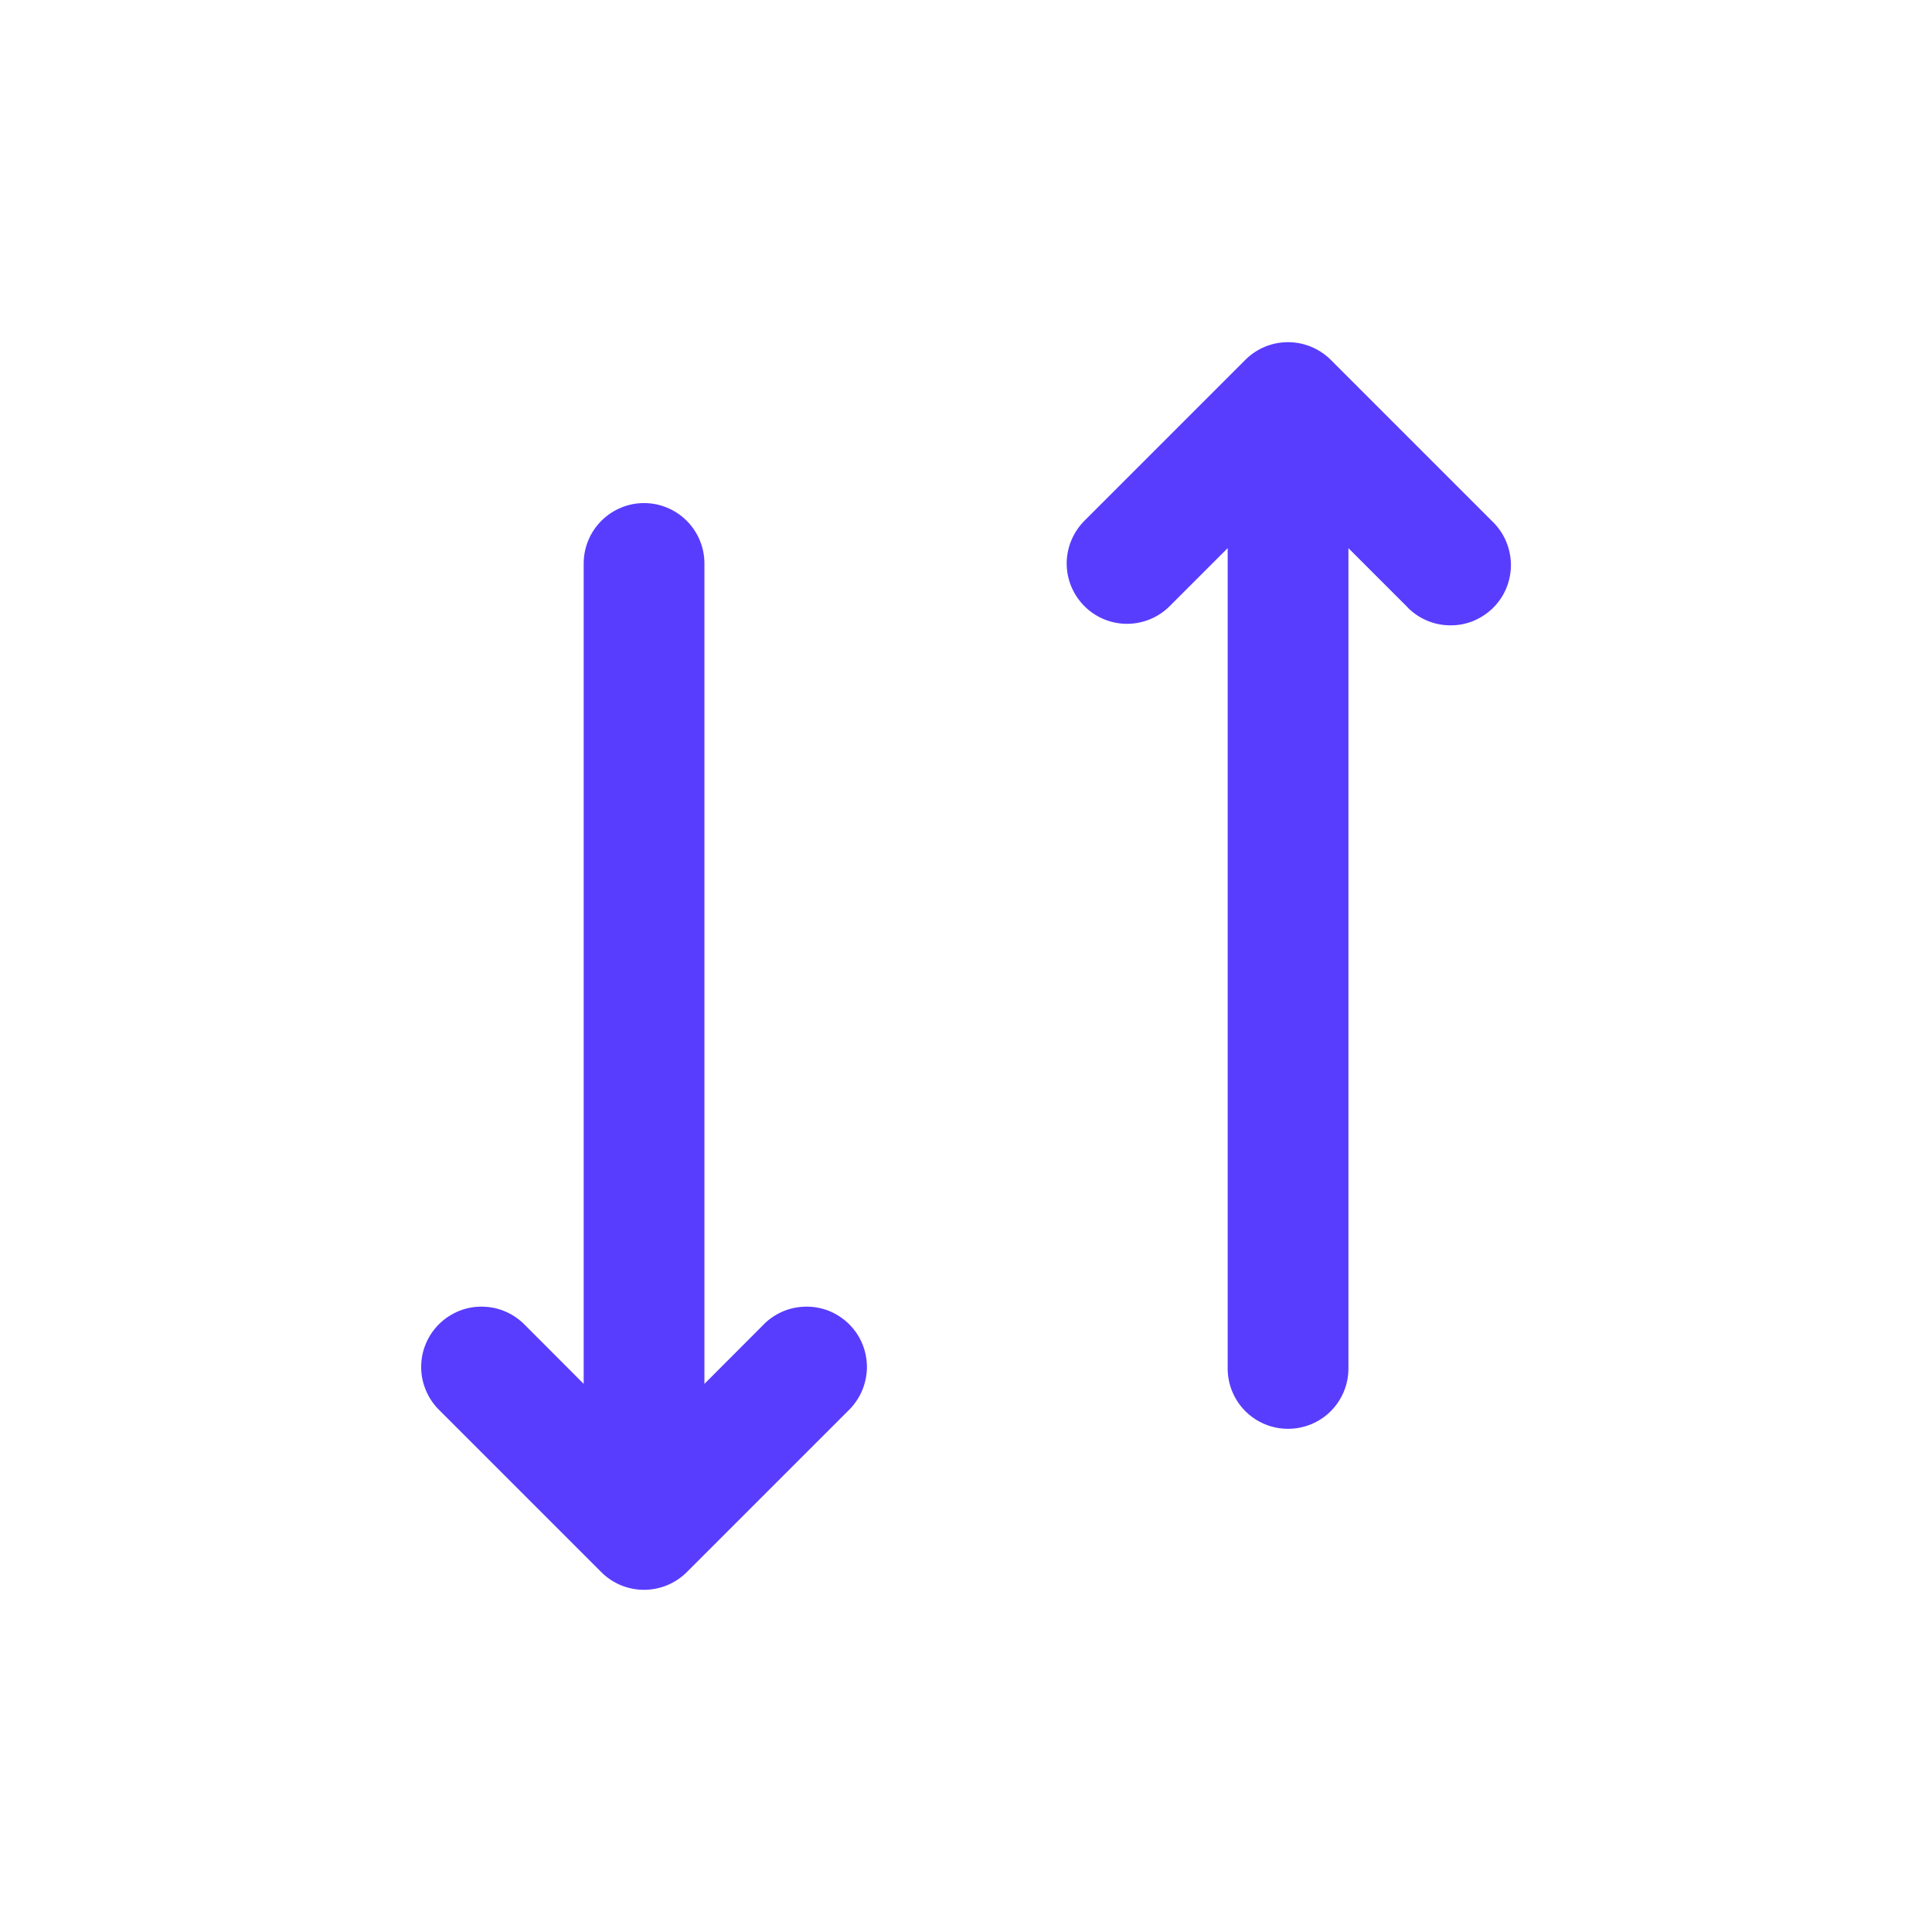<svg width="18" height="18" viewBox="0 0 18 18" fill="none" xmlns="http://www.w3.org/2000/svg">
<path d="M10.103 5.647C10.208 5.753 10.351 5.812 10.5 5.812C10.649 5.812 10.792 5.753 10.898 5.647L11.438 5.107V12.75C11.438 12.899 11.497 13.042 11.603 13.148C11.708 13.253 11.851 13.312 12 13.312C12.149 13.312 12.293 13.253 12.398 13.148C12.504 13.042 12.563 12.899 12.563 12.75V5.107L13.103 5.647C13.154 5.703 13.216 5.747 13.286 5.778C13.354 5.809 13.429 5.825 13.505 5.826C13.58 5.828 13.655 5.814 13.725 5.786C13.795 5.757 13.859 5.715 13.912 5.662C13.966 5.608 14.008 5.545 14.036 5.475C14.064 5.405 14.078 5.33 14.077 5.254C14.075 5.179 14.059 5.104 14.028 5.035C13.998 4.966 13.953 4.904 13.898 4.852L12.398 3.352C12.292 3.247 12.149 3.188 12 3.188C11.851 3.188 11.708 3.247 11.603 3.352L10.103 4.852C9.998 4.958 9.938 5.101 9.938 5.25C9.938 5.399 9.998 5.542 10.103 5.647ZM6.563 12.893L7.103 12.352C7.154 12.297 7.216 12.253 7.285 12.222C7.354 12.191 7.429 12.175 7.504 12.174C7.58 12.172 7.655 12.186 7.725 12.214C7.795 12.243 7.859 12.285 7.912 12.338C7.966 12.392 8.008 12.455 8.036 12.525C8.064 12.595 8.078 12.67 8.077 12.746C8.075 12.821 8.059 12.896 8.028 12.965C7.997 13.034 7.953 13.096 7.898 13.148L6.398 14.648C6.292 14.753 6.149 14.812 6 14.812C5.851 14.812 5.708 14.753 5.603 14.648L4.103 13.148C4.048 13.096 4.003 13.034 3.973 12.965C3.942 12.896 3.925 12.821 3.924 12.746C3.923 12.67 3.936 12.595 3.965 12.525C3.993 12.455 4.035 12.392 4.089 12.338C4.142 12.285 4.206 12.243 4.276 12.214C4.346 12.186 4.421 12.172 4.496 12.174C4.572 12.175 4.646 12.191 4.715 12.222C4.784 12.253 4.846 12.297 4.898 12.352L5.438 12.893V5.25C5.438 5.101 5.497 4.958 5.603 4.852C5.708 4.747 5.851 4.687 6 4.687C6.15 4.687 6.293 4.747 6.398 4.852C6.504 4.958 6.563 5.101 6.563 5.25V12.893Z" fill="#583DFF"/>
</svg>
